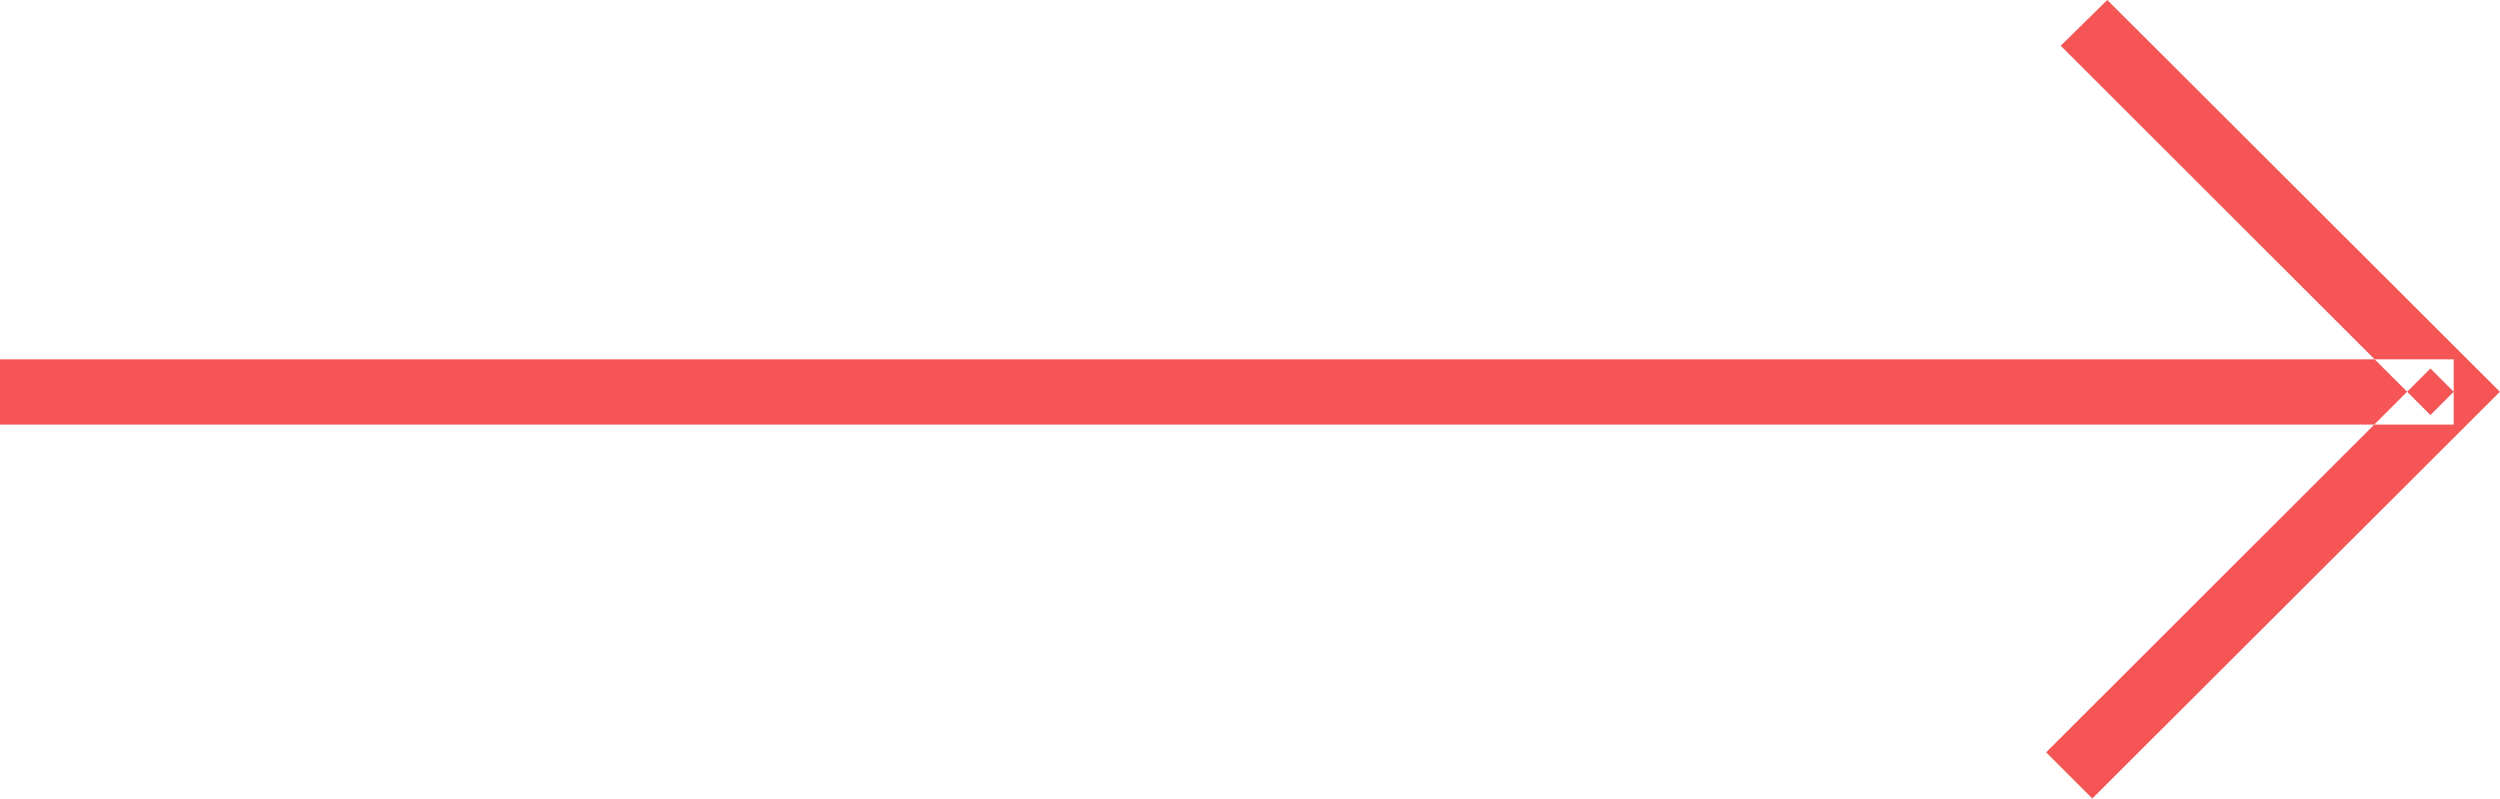 <svg width="60.113" height="19.203" viewBox="0 0 60.113 19.203" fill="none" xmlns="http://www.w3.org/2000/svg" xmlns:xlink="http://www.w3.org/1999/xlink">
	<desc>
			Created with Pixso.
	</desc>
	<defs/>
	<path id="Arrow 4" d="M0 8.64L59 8.64L59 10.21L0 10.21L0 8.64ZM49.2 18.09L58.44 8.86L59 9.42L58.44 9.98L49.55 1.1L50.67 0L60.11 9.42L50.31 19.2L49.2 18.09Z" fill="#F55555" fill-opacity="1" fill-rule="evenodd"/>
</svg>
